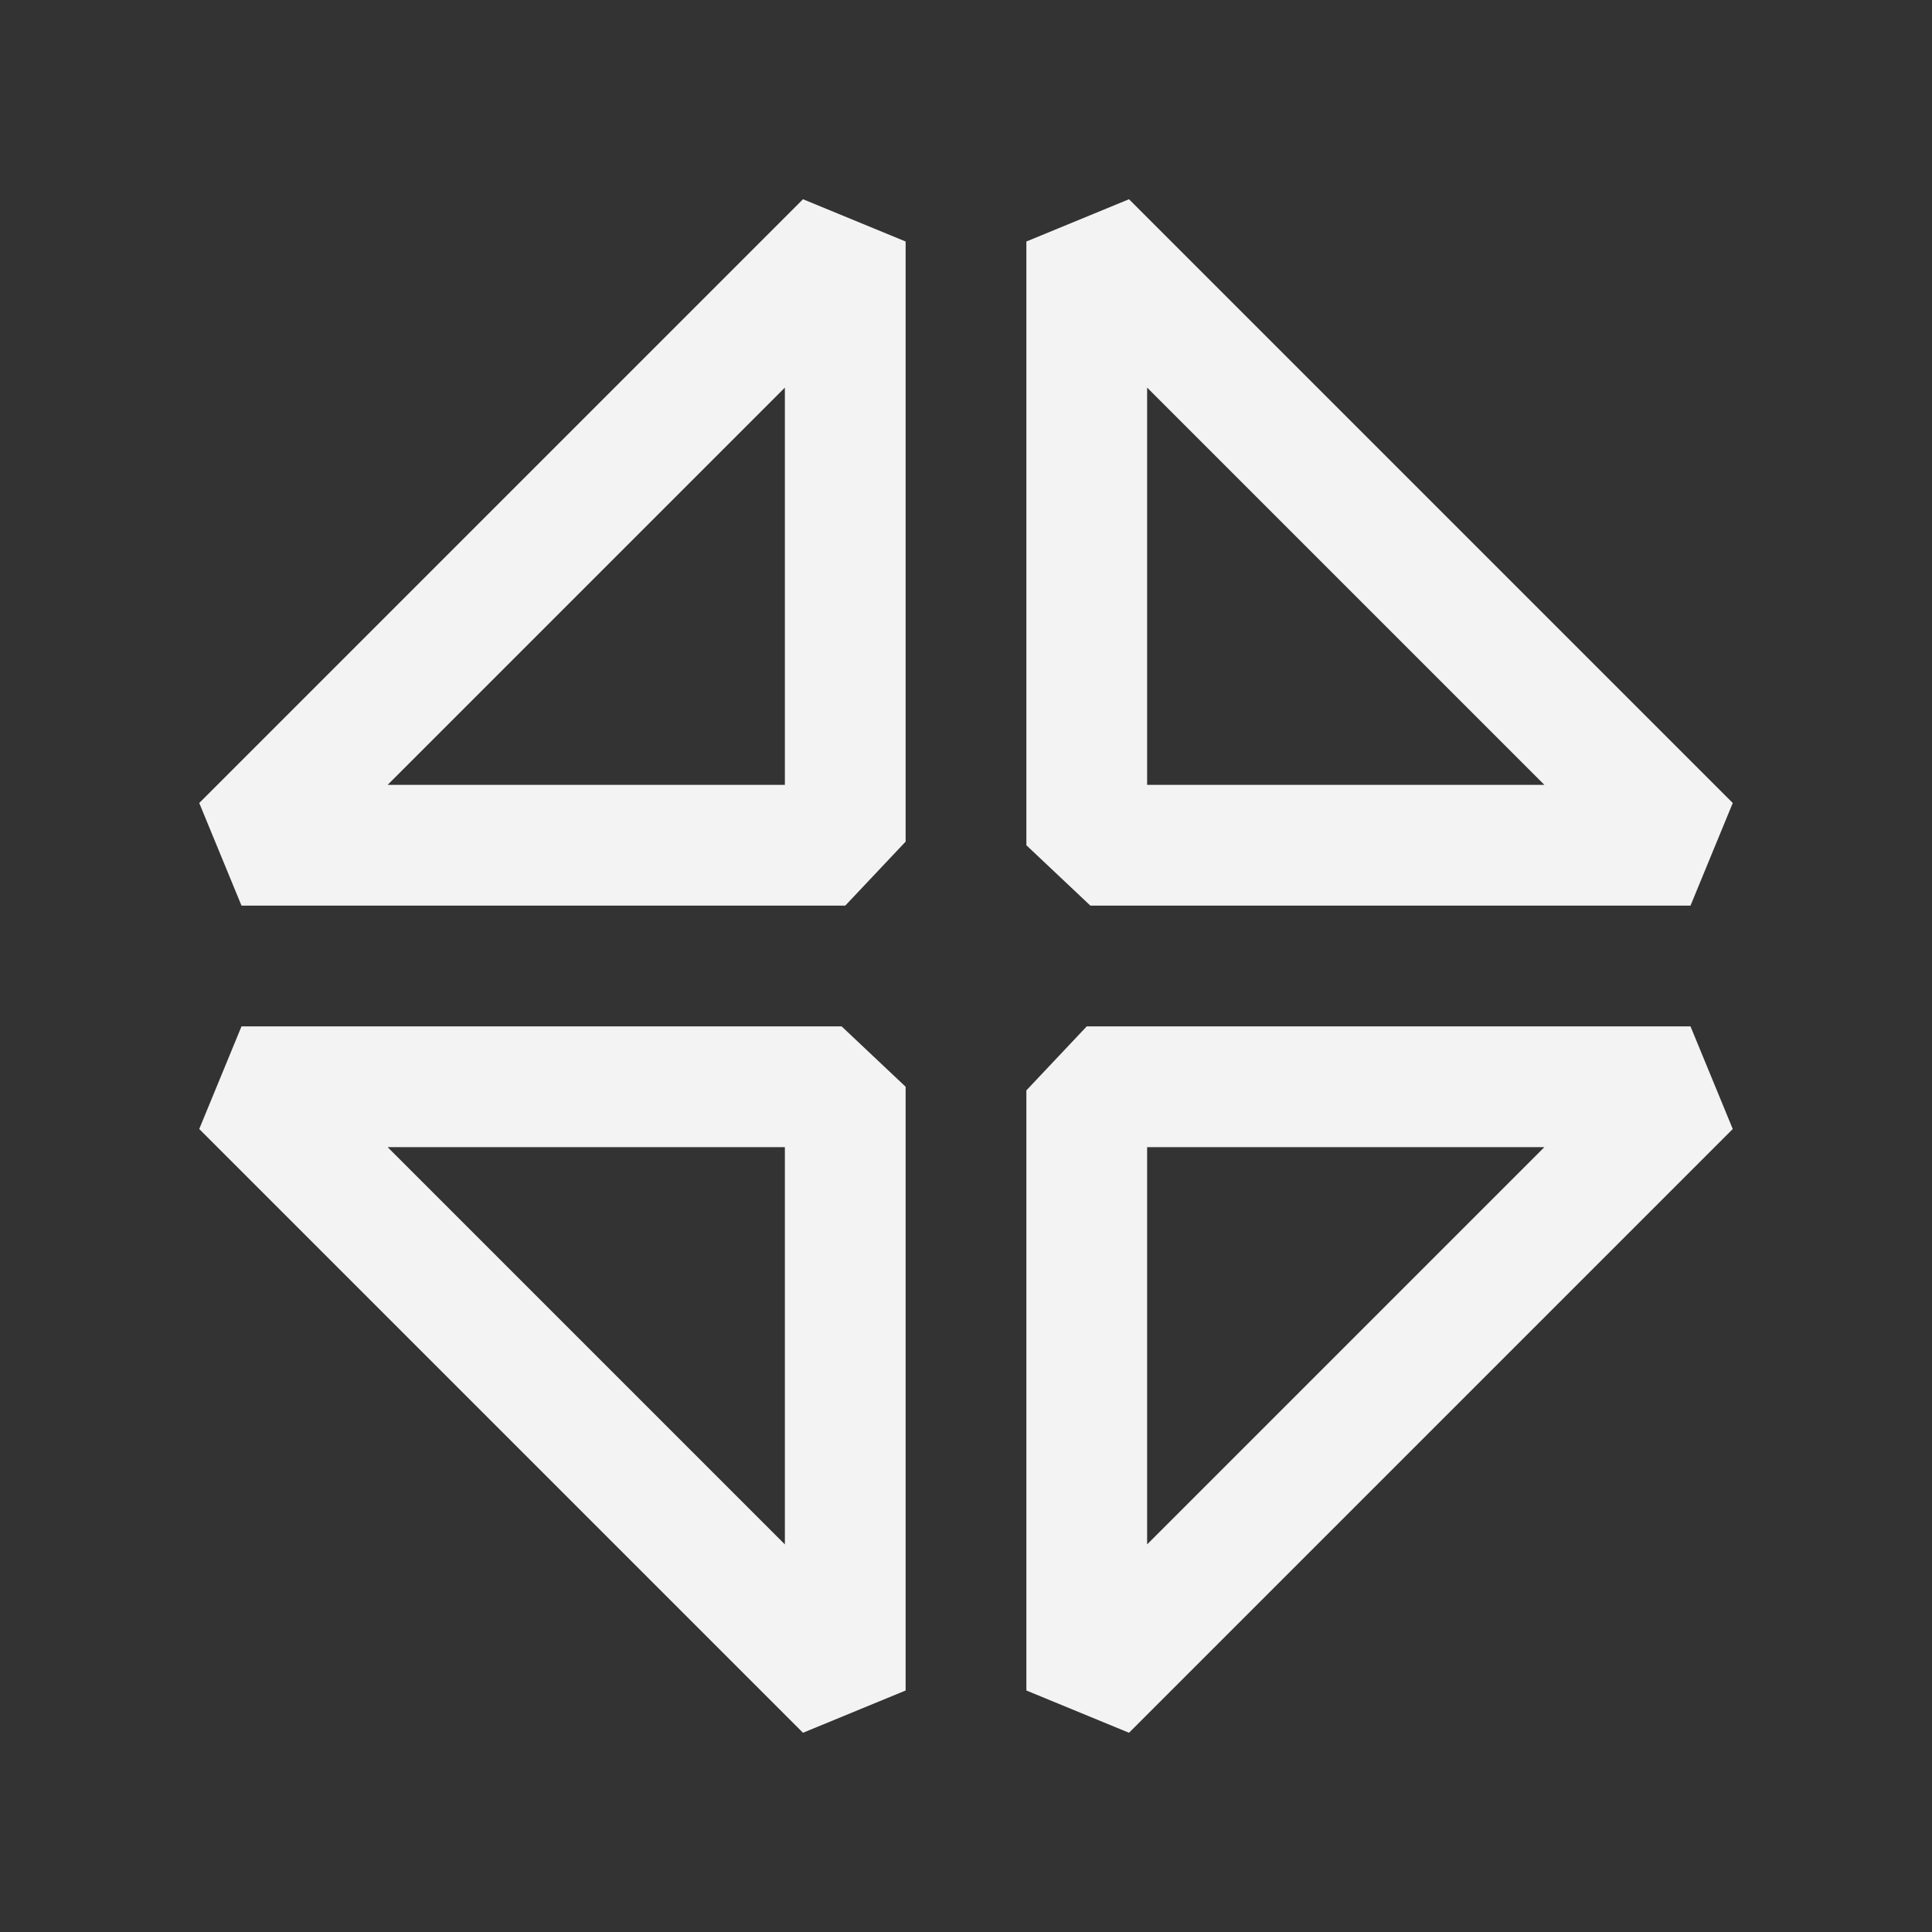 <?xml version="1.0" encoding="UTF-8"?>
<svg id="Layer_1" xmlns="http://www.w3.org/2000/svg" viewBox="0 0 16 16">
  <rect x="0" y="0" width="16" height="16" fill="#333333" stroke="none"/>
  <defs>
    <style>
      .cls-1 {
        fill: #f3f3f4;
      }
    </style>
  </defs>
  <path class="cls-1" d="M7,7.5H2l-.35-.85L6.65,1.65l.85.35v4.97l-.5.53ZM3.21,6.5h3.29v-3.29l-3.29,3.29Z"/>
  <path class="cls-1" d="M14,7.5h-4.97l-.53-.5V2l.85-.35,5,5-.35.85ZM9.5,6.5h3.29l-3.29-3.29v3.29Z"/>
  <path class="cls-1" d="M9.35,14.35l-.85-.35v-4.97l.5-.53h5l.35.85-5,5ZM9.5,9.5v3.29l3.29-3.29h-3.29Z"/>
  <path class="cls-1" d="M6.65,14.35L1.65,9.35l.35-.85h4.97l.53.5v5l-.85.35ZM3.21,9.5l3.29,3.29v-3.29h-3.29Z"/>
</svg>